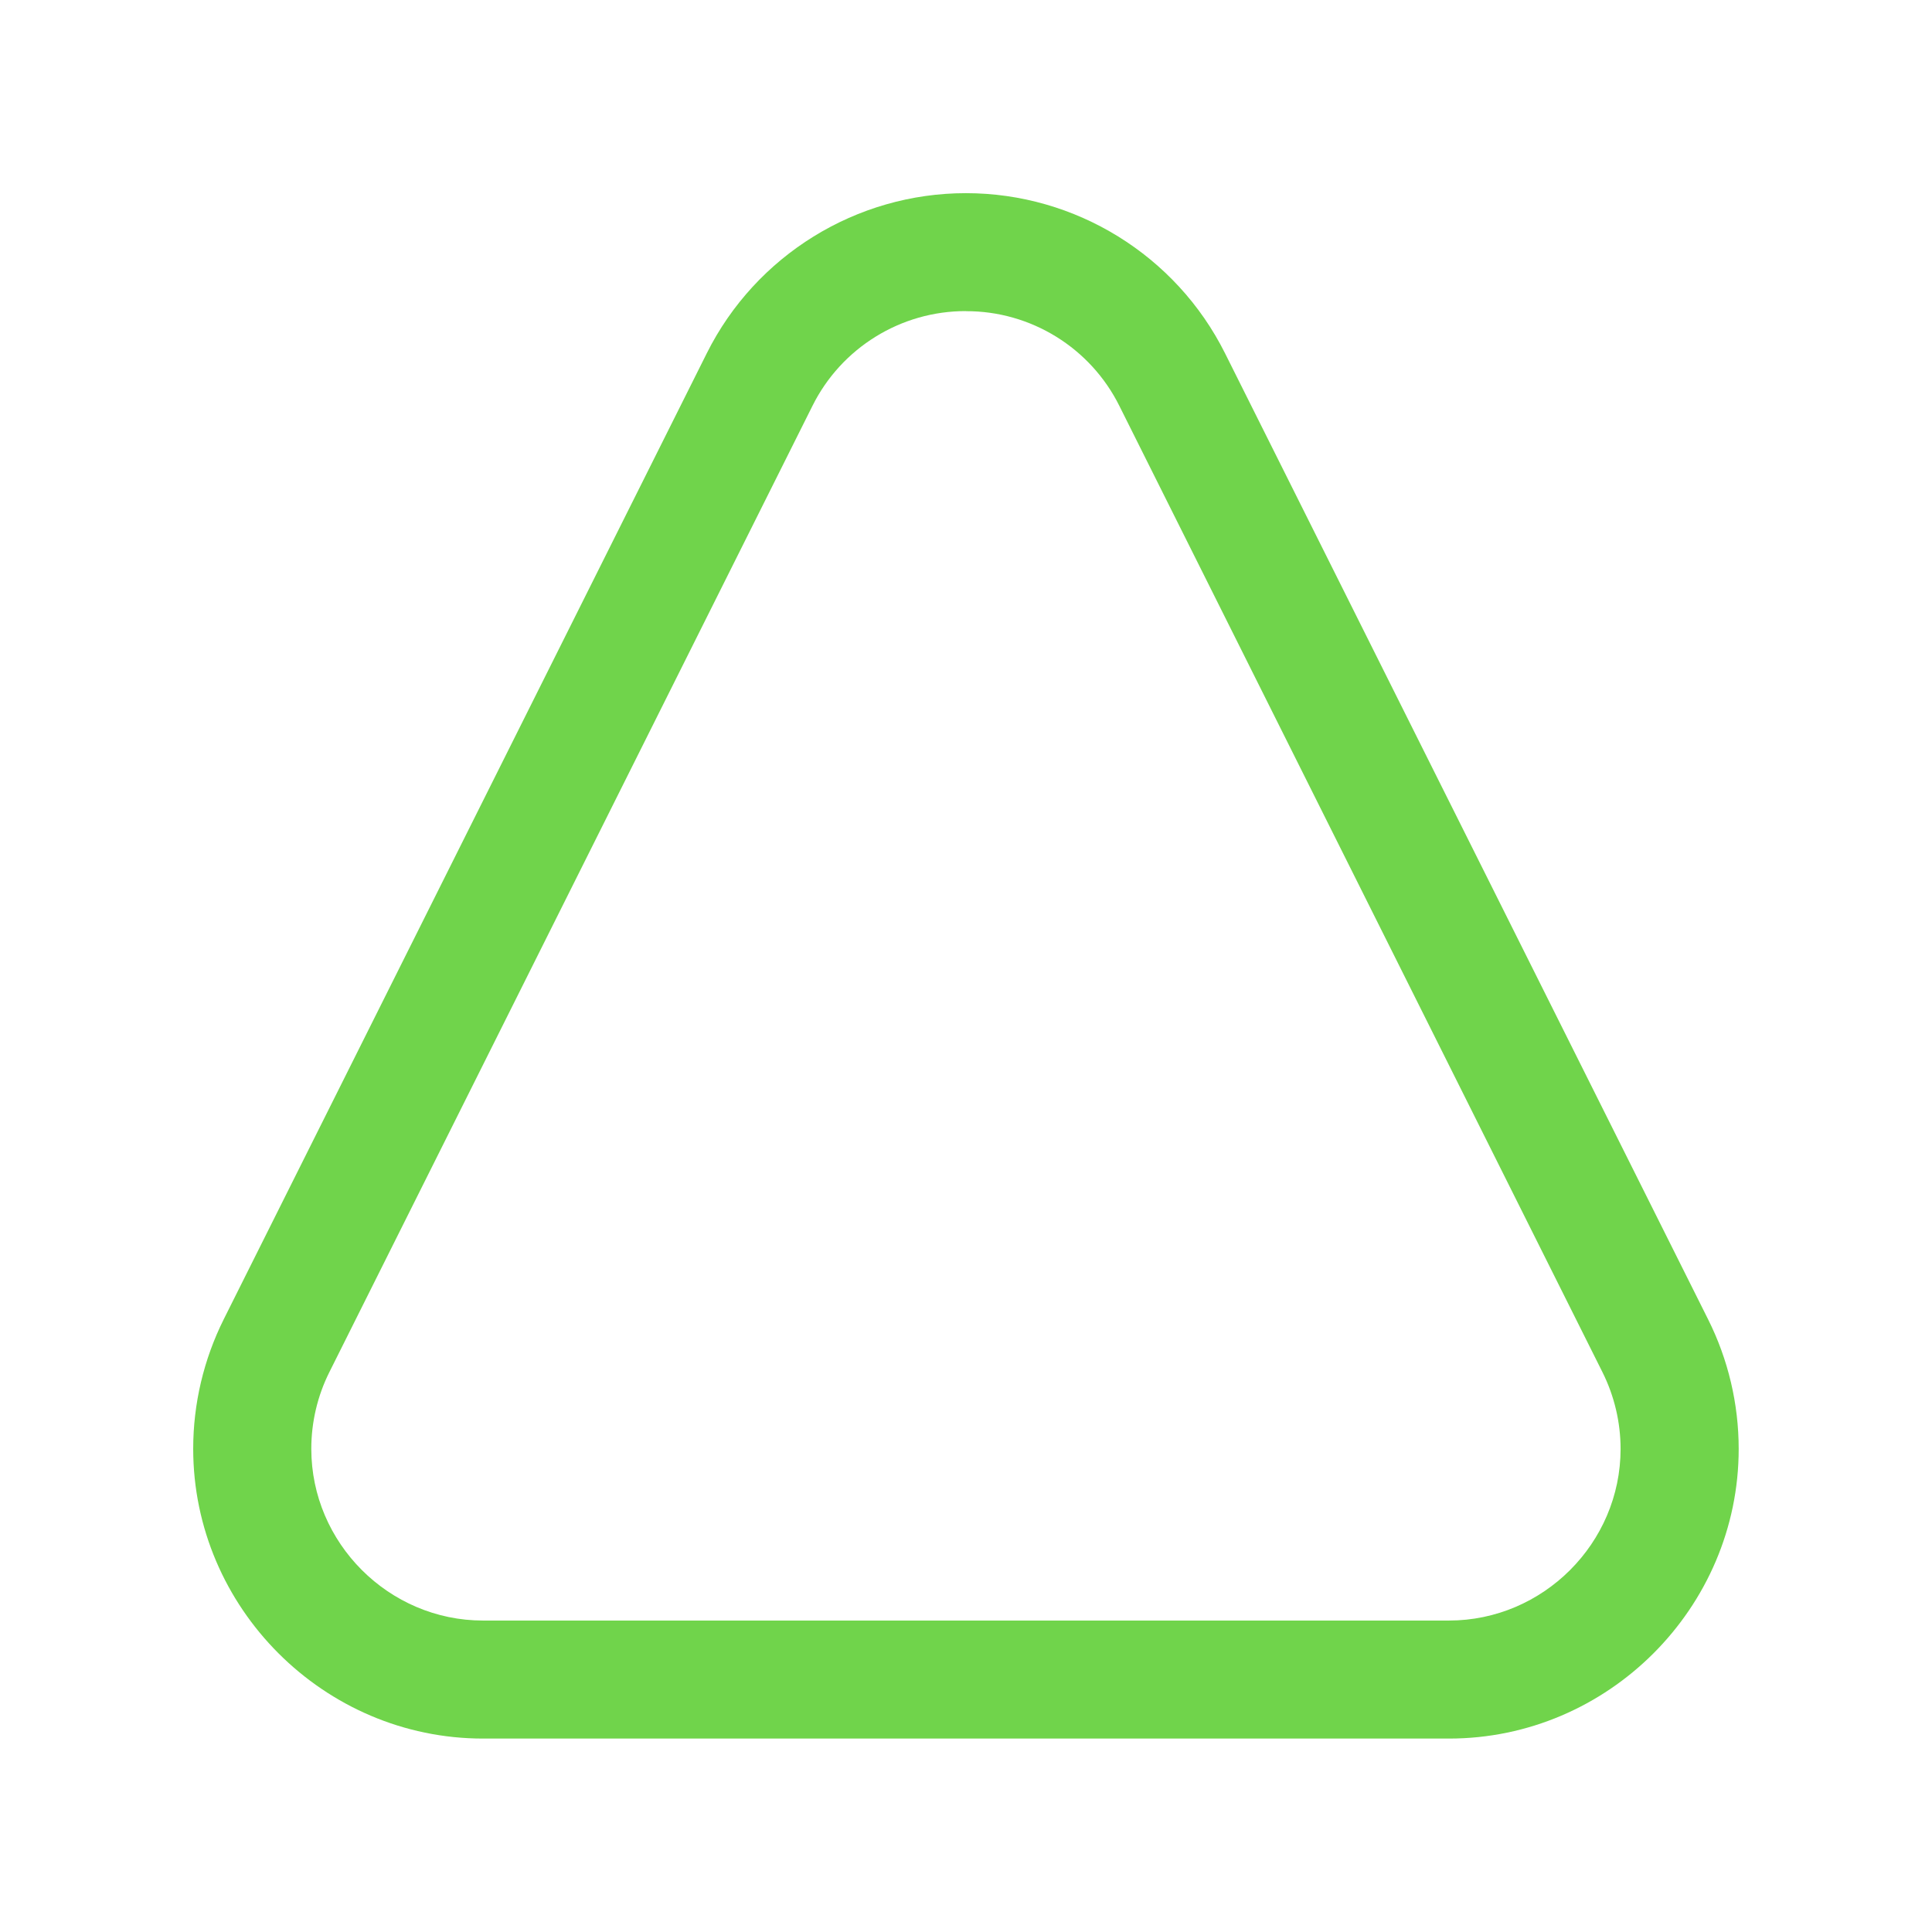 <?xml version="1.0" encoding="UTF-8" standalone="no"?>
<!DOCTYPE svg PUBLIC "-//W3C//DTD SVG 1.1//EN" "http://www.w3.org/Graphics/SVG/1.1/DTD/svg11.dtd">
<svg width="100%" height="100%" viewBox="0 0 50 50" version="1.1" xmlns="http://www.w3.org/2000/svg" xmlns:xlink="http://www.w3.org/1999/xlink" xml:space="preserve" xmlns:serif="http://www.serif.com/" style="fill-rule:evenodd;clip-rule:evenodd;stroke-linejoin:round;stroke-miterlimit:2;">
    <g transform="matrix(2.105,0,0,2.105,2.895,-5.526)">
        <path d="M10.5,6.451C11.299,6.448 12.033,6.902 12.388,7.618L18.325,19.493C18.472,19.787 18.549,20.111 18.549,20.439C18.549,21.597 17.596,22.549 16.439,22.549C16.438,22.549 16.438,22.549 16.437,22.549C16.437,22.549 4.563,22.549 4.563,22.549C3.405,22.549 2.452,21.596 2.452,20.438C2.452,20.11 2.528,19.786 2.675,19.493L8.612,7.618C8.967,6.902 9.701,6.448 10.5,6.45L10.5,6.451ZM10.5,5C9.153,5 7.916,5.764 7.314,6.969L1.376,18.844C1.129,19.339 1,19.884 1,20.437C1,22.392 2.608,24 4.563,24L16.437,24C16.438,24 16.439,24 16.44,24C18.394,24 20.001,22.393 20.001,20.439C20.001,19.885 19.872,19.339 19.624,18.844L13.686,6.969C13.084,5.764 11.847,5 10.5,5Z" style="fill:rgb(112,212,75);fill-rule:nonzero;"/>
    </g>
</svg>
